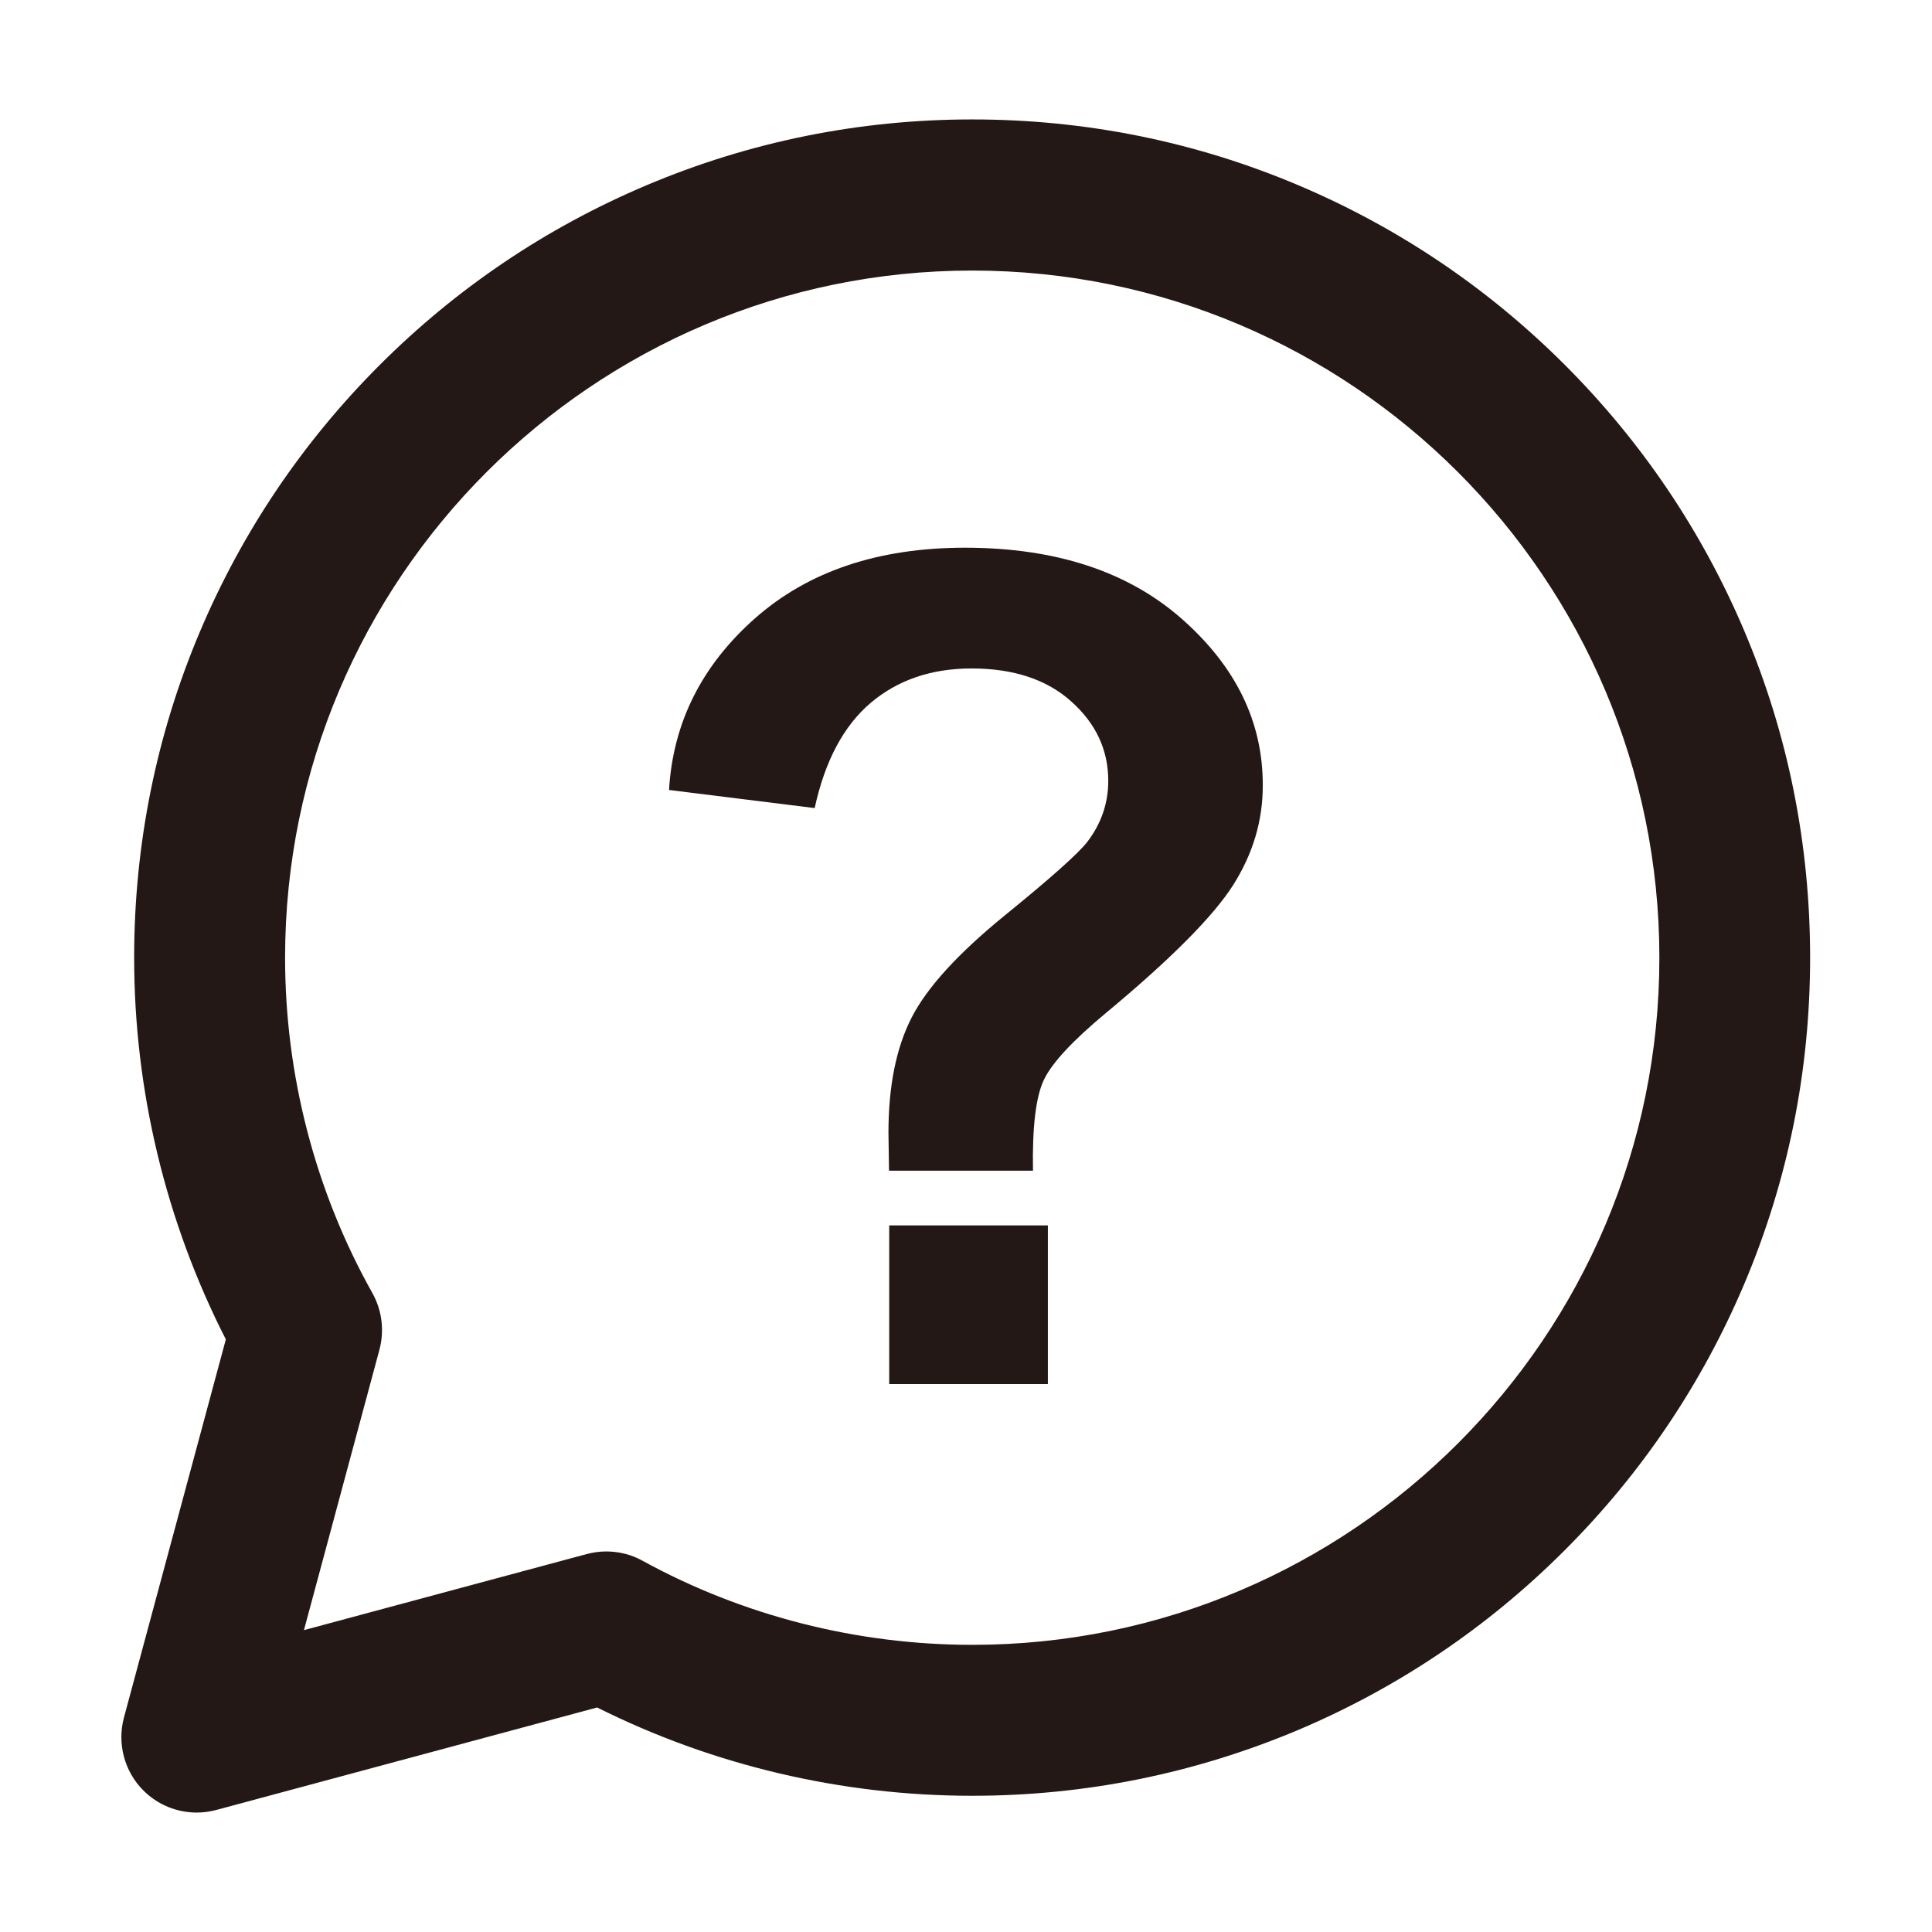 <svg t="1748512304503" class="icon" viewBox="0 0 1024 1024" version="1.1" xmlns="http://www.w3.org/2000/svg" p-id="1478" width="200" height="200"><path d="M924.6 334.6c-22.4-52.9-54.4-100.4-95.2-141.2-40.8-40.8-88.3-72.8-141.2-95.2-54.8-23.2-113-34.9-172.9-34.9s-118.1 11.8-172.9 35c-52.9 22.4-100.4 54.4-141.2 95.2-40.8 40.8-72.8 88.3-95.2 141.2-23.2 54.8-34.9 113-34.9 172.9 0 70.4 16.8 140 48.6 202.3l-54 200.4c-3.7 13.8 0.2 28.6 10.3 38.7 7.6 7.6 17.8 11.7 28.3 11.7 3.5 0 7-0.5 10.4-1.4L316.5 905c61.3 30.7 129.7 46.8 198.7 46.8 60 0 118.1-11.8 172.9-34.9 52.9-22.4 100.4-54.4 141.2-95.2s72.8-88.3 95.2-141.2c23.2-54.8 34.9-113 34.9-172.9s-11.6-118.2-34.8-173zM515.3 871.8c-61.1 0-121.6-15.4-174.8-44.6-5.9-3.3-12.6-4.9-19.2-4.9-3.5 0-7 0.5-10.4 1.4L161.1 864l40-148.6c2.7-10.1 1.4-20.8-3.7-30-30.3-54-46.3-115.5-46.3-177.8 0-200.8 163.4-364.2 364.2-364.2 200.8 0 364.2 163.4 364.2 364.2 0.1 200.8-163.3 364.2-364.2 364.2z" fill="#231815" p-id="1479"></path><path d="M471.3 649.5h84.1v84.1h-84.1zM626.6 328.2c-28.5-25.2-66.9-37.9-115.2-37.9-45.9 0-83 12.5-111.2 37.4-28.2 24.9-43.5 55.3-45.6 91l77.2 9.6c5.4-24.9 15.3-43.5 29.6-55.7 14.4-12.2 32.2-18.3 53.6-18.3 22.1 0 39.8 5.8 52.8 17.5 13.1 11.7 19.6 25.7 19.6 42.1 0 11.8-3.7 22.6-11.1 32.3-4.8 6.2-19.5 19.3-44 39.2-24.5 20-40.9 37.9-49.1 53.9-8.2 16-12.3 36.3-12.3 61.1 0 2.4 0.1 9.1 0.3 20.1h76.3c-0.4-23.1 1.5-39.2 5.8-48.2s15.3-20.8 33.1-35.6c34.3-28.5 56.7-51.1 67.2-67.6 10.5-16.6 15.7-34.1 15.7-52.7 0.1-33.6-14.1-62.9-42.7-88.2z" fill="#231815" p-id="1480"></path></svg>